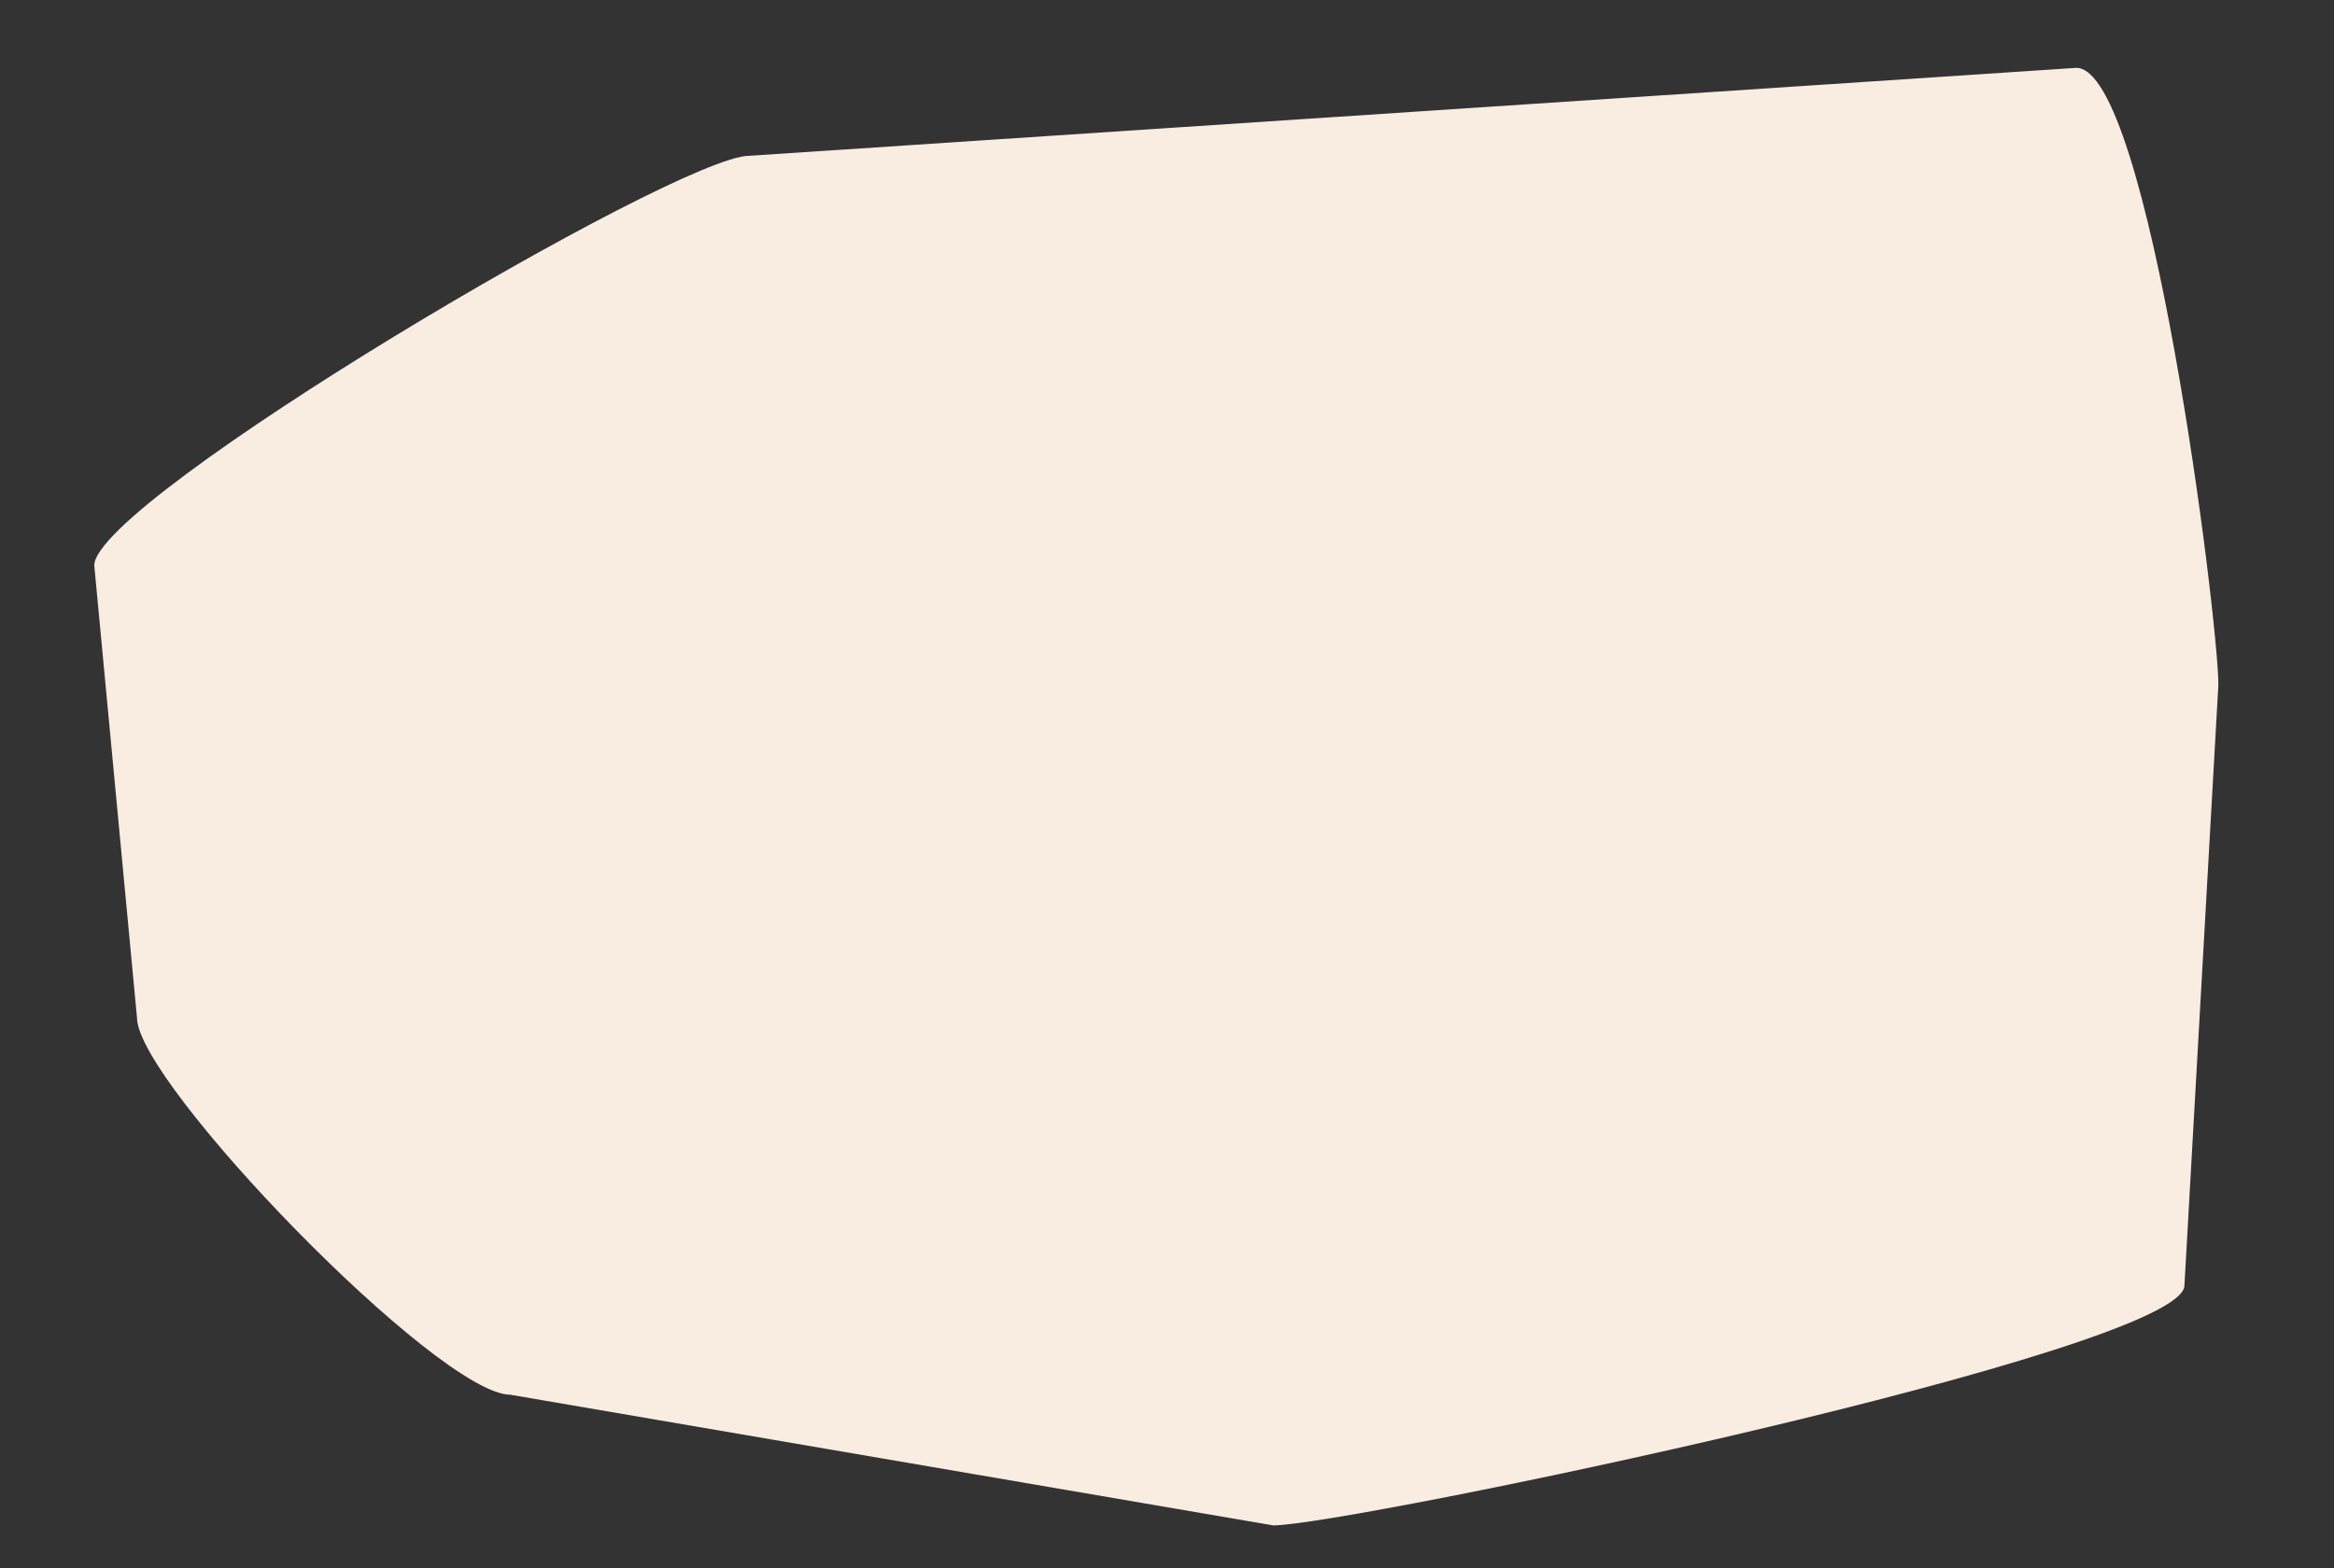 <?xml version="1.0" encoding="utf-8"?>
<!-- Generator: Adobe Illustrator 23.0.0, SVG Export Plug-In . SVG Version: 6.00 Build 0)  -->
<svg version="1.1" id="Layer_1" xmlns="http://www.w3.org/2000/svg" xmlns:xlink="http://www.w3.org/1999/xlink" x="0px" y="0px"
	 viewBox="0 0 185.7 124.8" style="enable-background:new 0 0 185.7 124.8;" xml:space="preserve">
<rect x="0" y="0" width="185.7" height="124.8" fill="#333333" stroke="none"/>
<style type="text/css">
	.st0{fill:#F9ECE1;}
</style>
<path class="st0" d="M176.5,54.5l-2.7,47.8c0,5.2-66.7,19.1-72.5,19.1L40.6,111c-5.7,0-29.7-24.8-29.7-30l-3.4-36
	c0-5.2,46.4-32.6,52.1-32.6l105.6-7C171,5.4,176.5,49.3,176.5,54.5z"/>
</svg>
